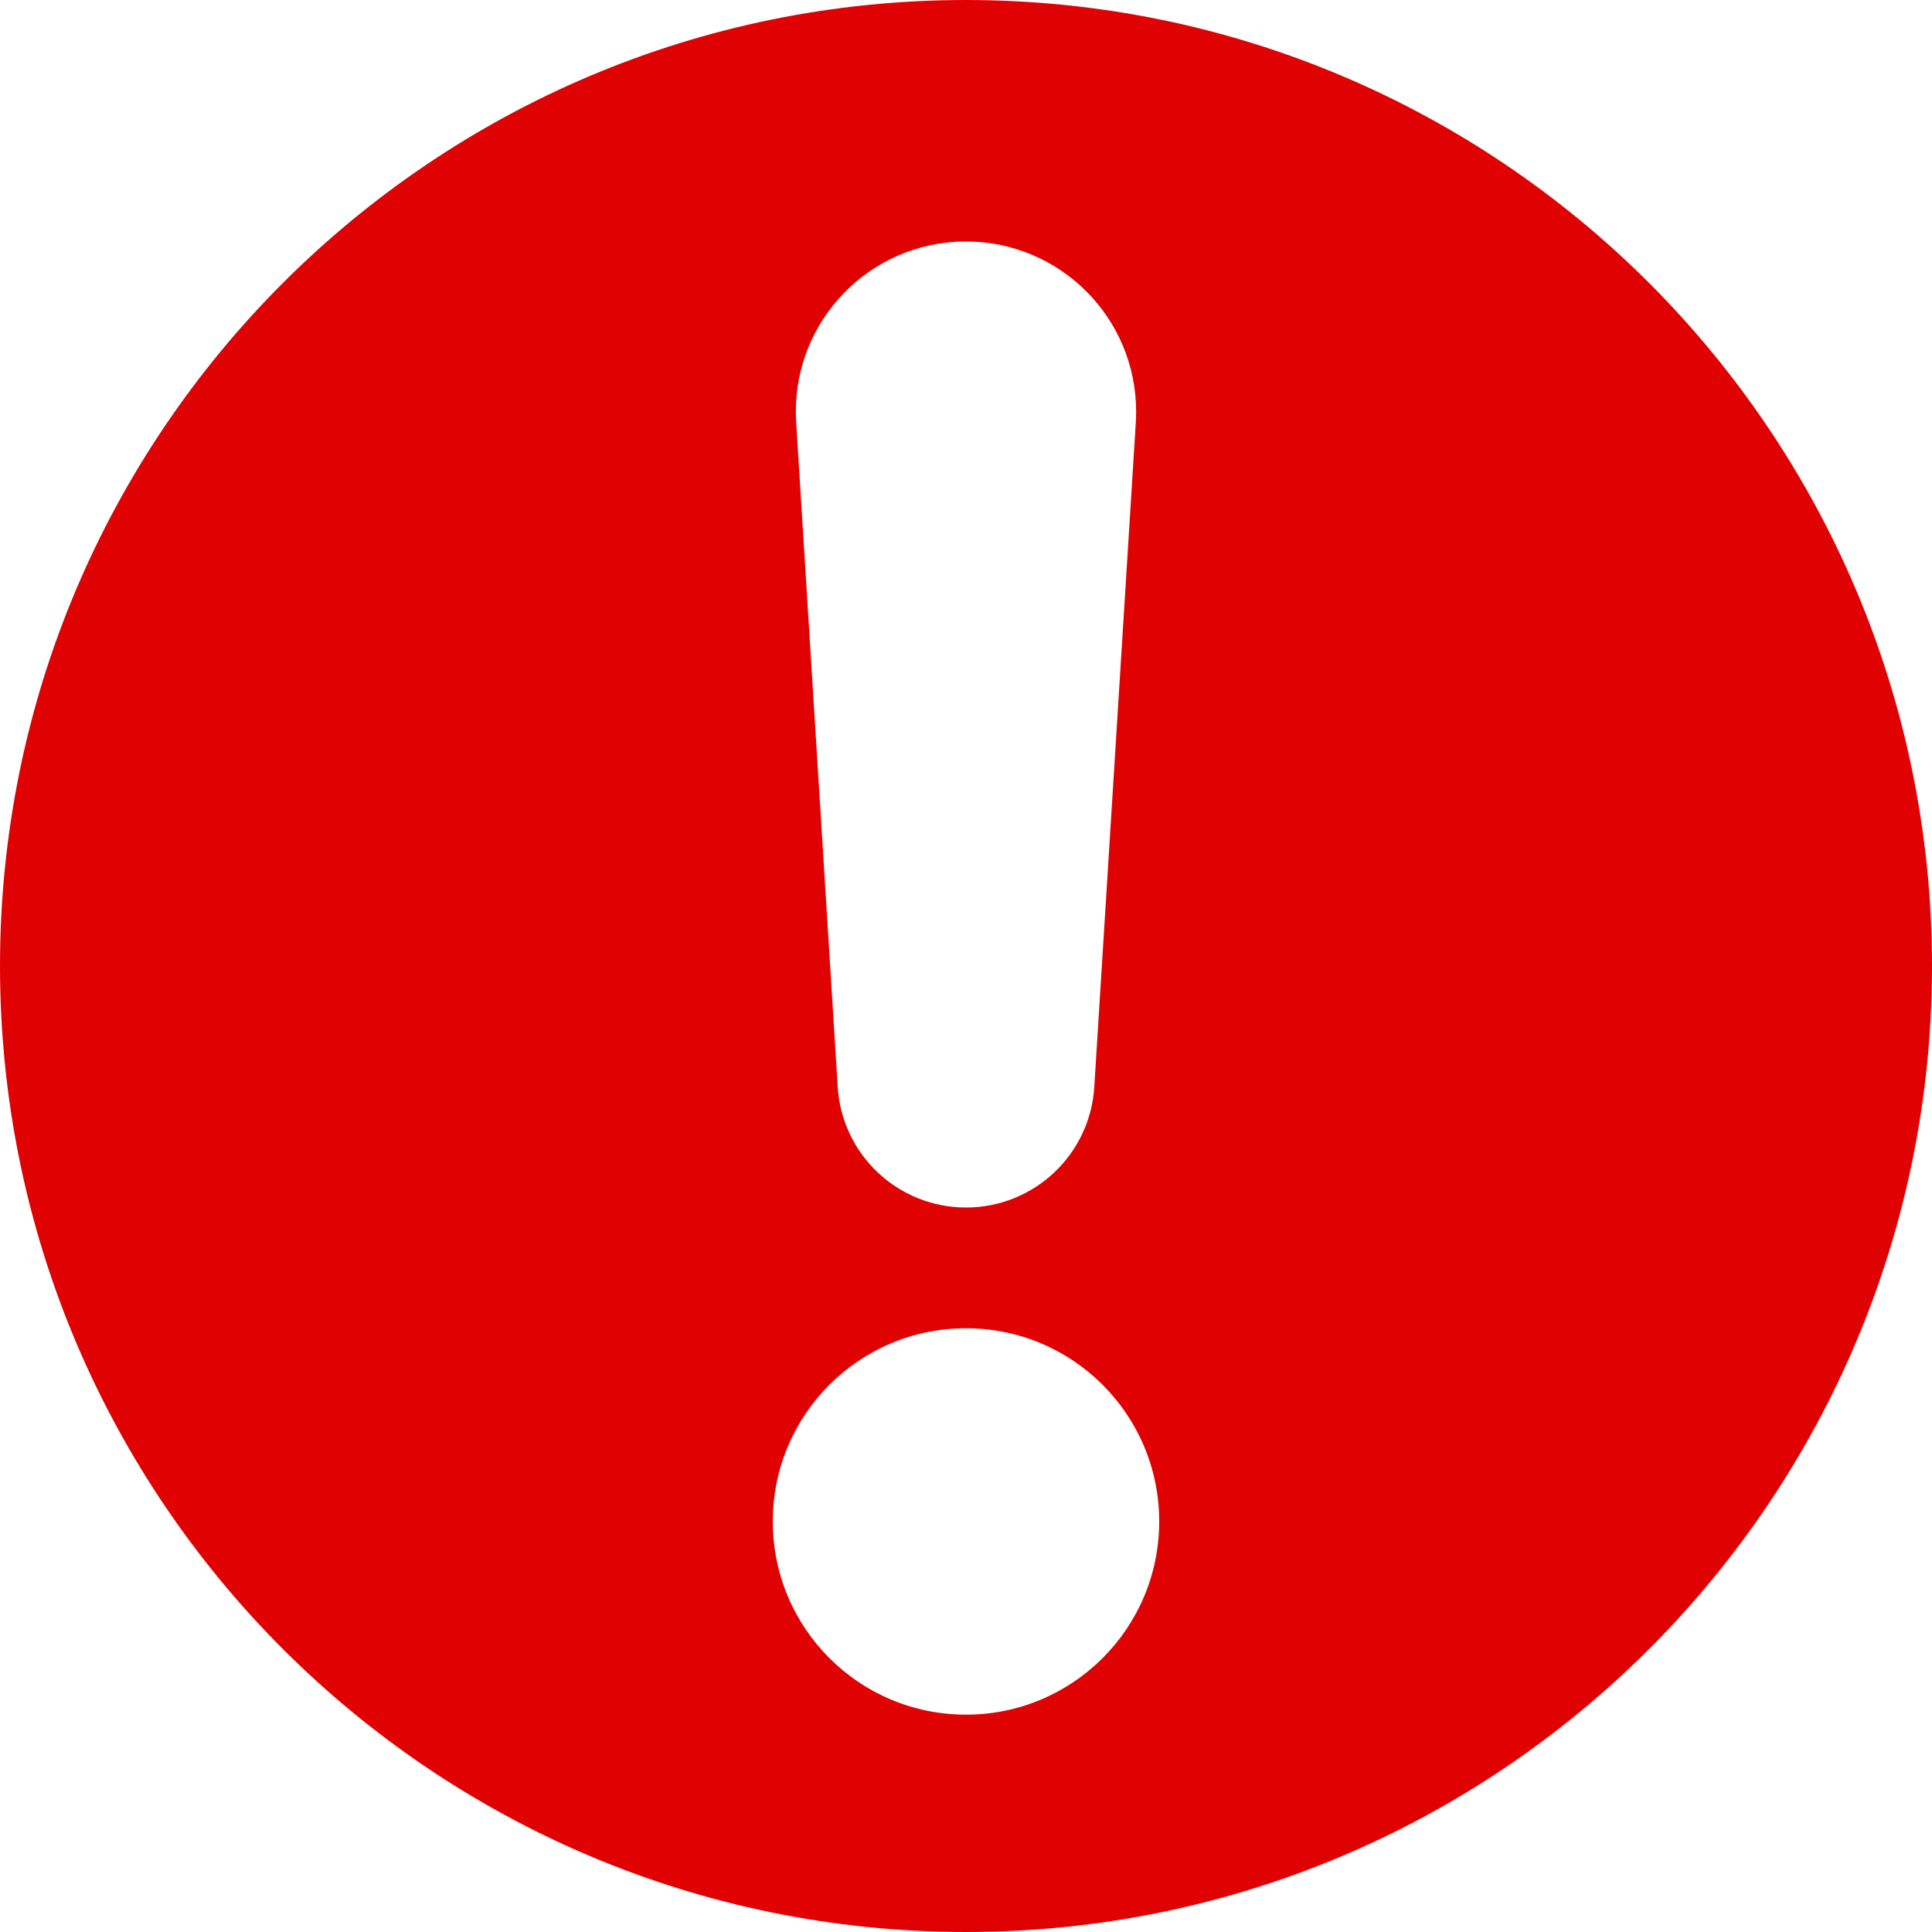 <?xml version="1.0" encoding="UTF-8"?>
<svg width="20px" height="20px" viewBox="0 0 20 20" version="1.1" xmlns="http://www.w3.org/2000/svg" xmlns:xlink="http://www.w3.org/1999/xlink">
    <title>Icon</title>
    <g id="🎨-Styleguide" stroke="none" stroke-width="1" fill="none" fill-rule="evenodd">
        <g id="00-09-Styleguide" transform="translate(-591, -5373)" fill="#E00202">
            <g id="Group-17" transform="translate(87, 5281)">
                <g id="Combined-Shape" transform="translate(504, 92)">
                    <path d="M10,0 C15.523,0 20,4.477 20,10 C20,15.523 15.523,20 10,20 C4.477,20 0,15.523 0,10 C0,4.477 4.477,0 10,0 Z M10,13.75 C8.895,13.75 8,14.645 8,15.75 C8,16.855 8.895,17.75 10,17.75 C11.105,17.75 12,16.855 12,15.75 C12,14.645 11.105,13.75 10,13.75 Z M10,2.5 C9.963,2.5 9.927,2.501 9.89,2.503 C8.919,2.564 8.181,3.4 8.242,4.371 L8.242,4.371 L8.672,11.252 C8.716,11.954 9.297,12.5 10,12.5 C10.703,12.5 11.284,11.954 11.328,11.252 L11.328,11.252 L11.758,4.371 C11.76,4.335 11.761,4.298 11.761,4.261 C11.761,3.289 10.973,2.5 10,2.5 Z"></path>
                </g>
            </g>
        </g>
    </g>
</svg>